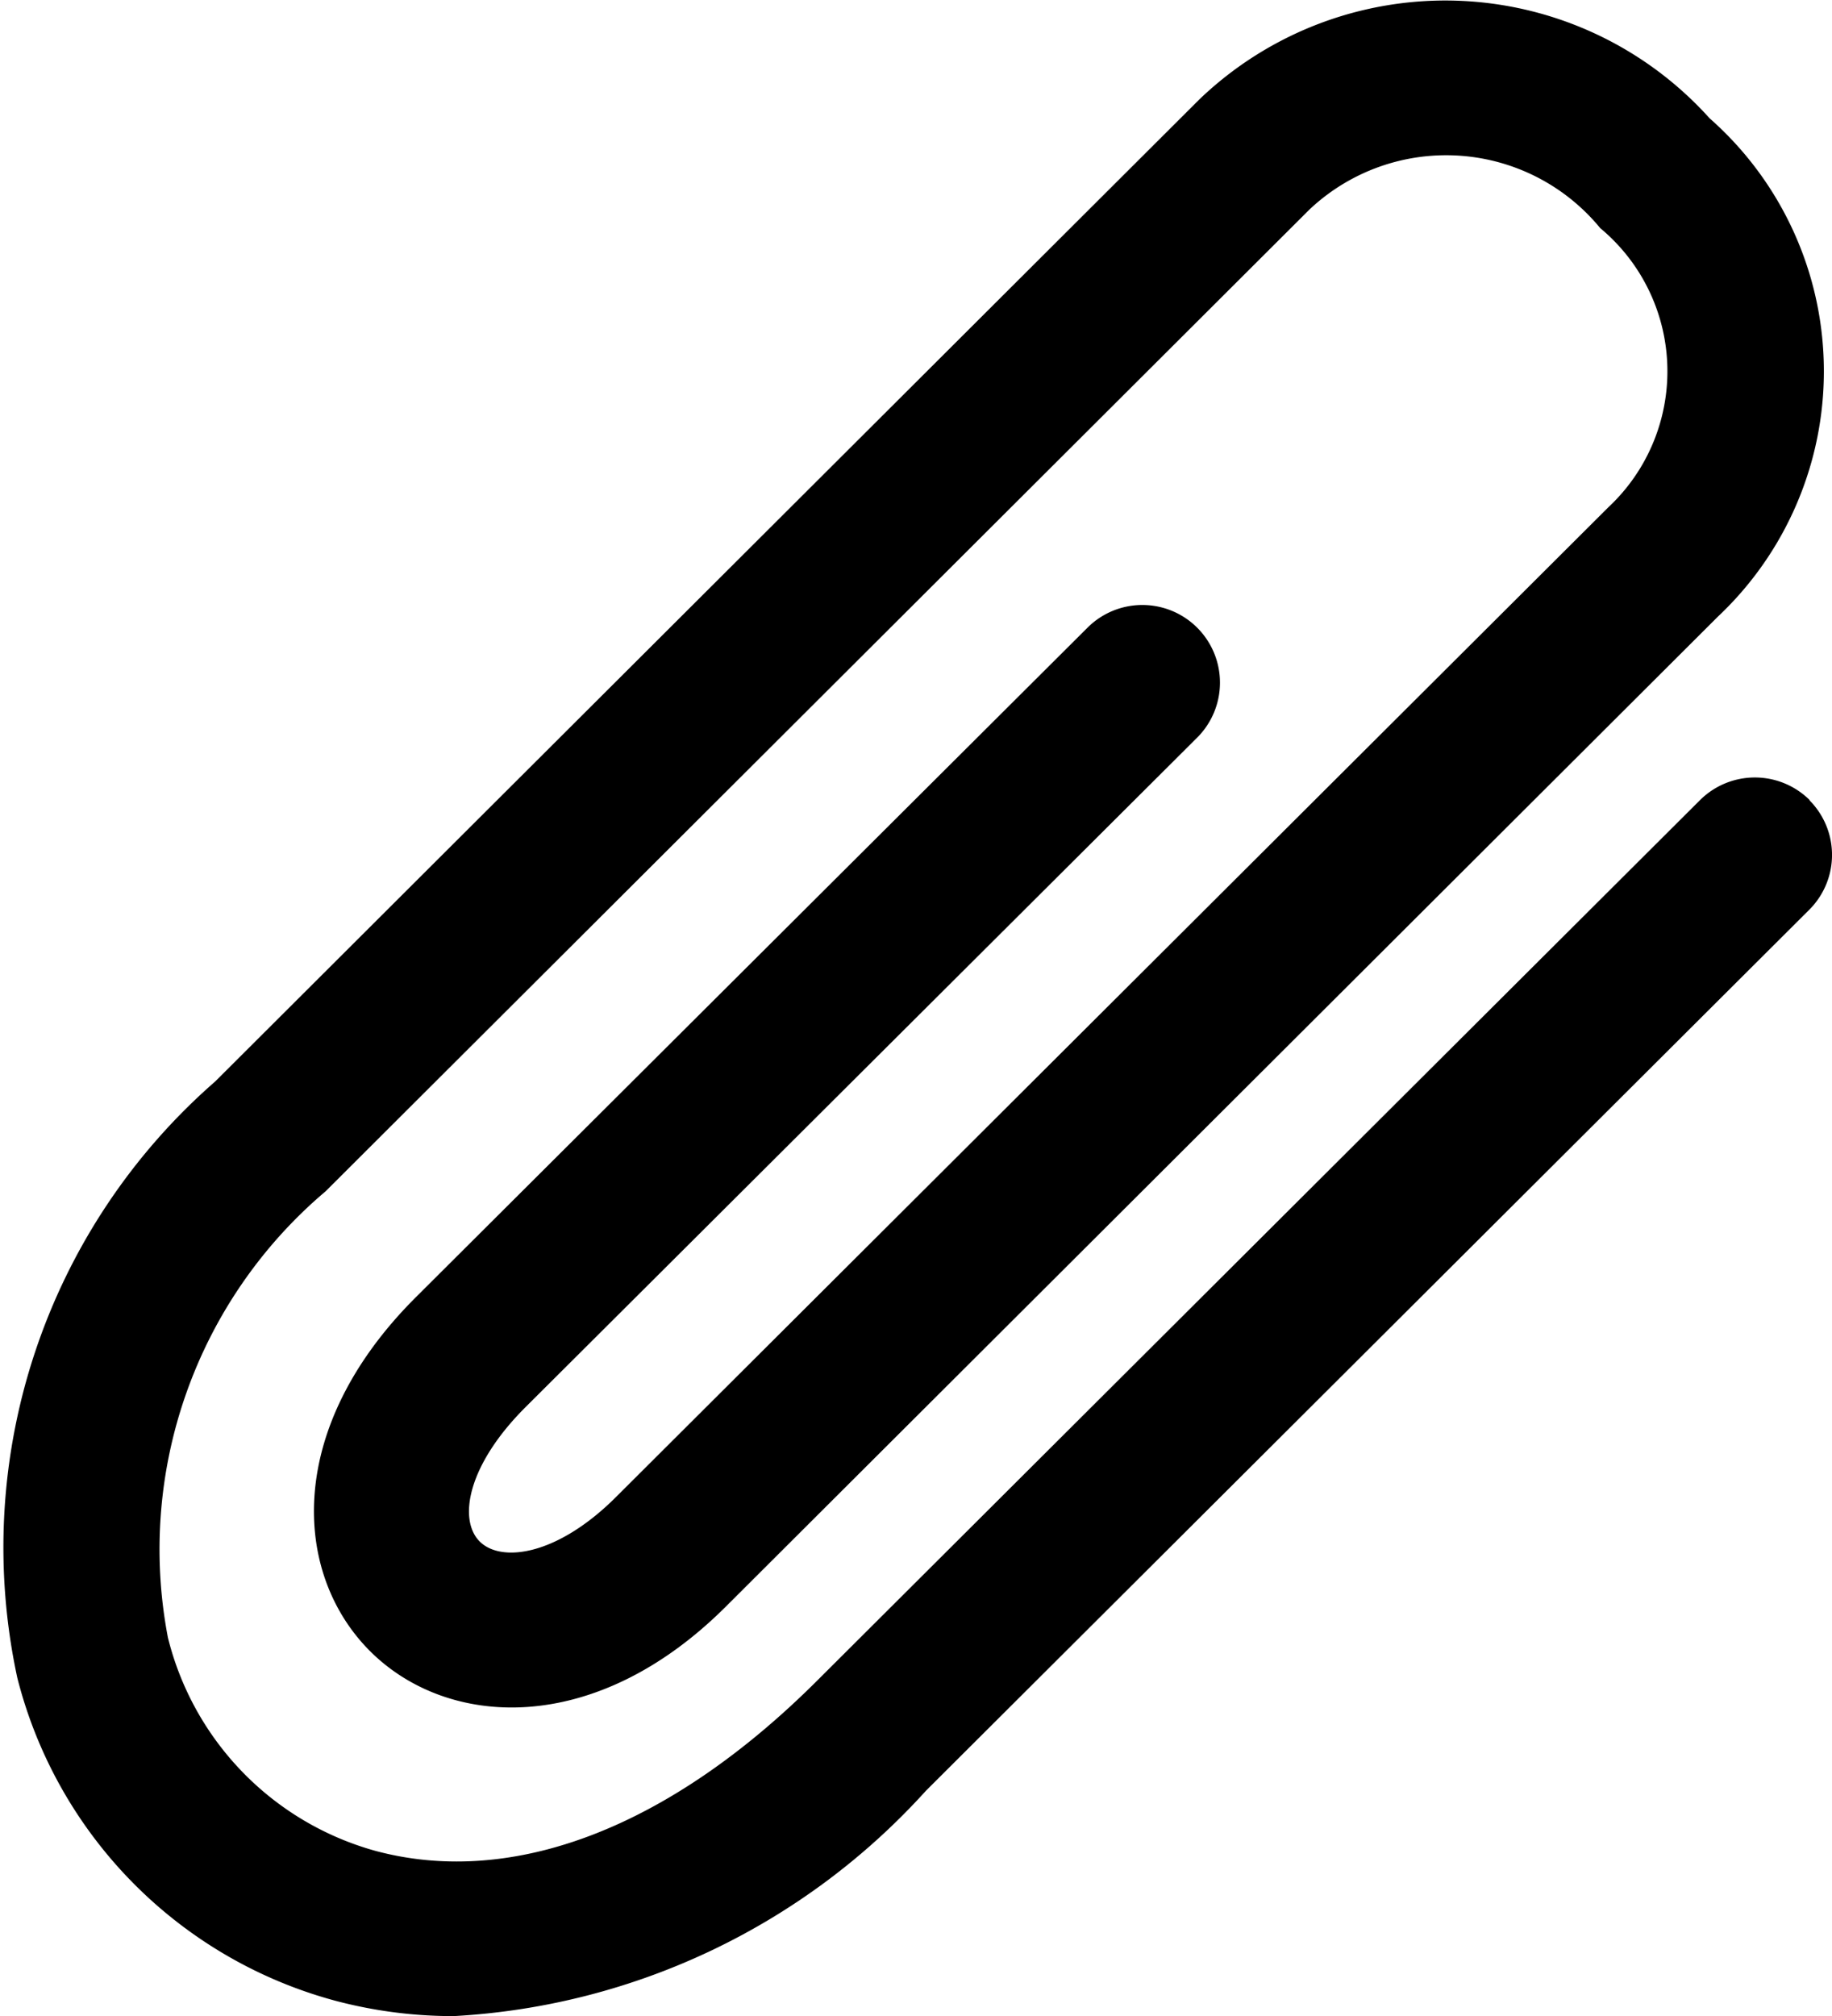<svg xmlns="http://www.w3.org/2000/svg" width="17.73" height="19.504" viewBox="0 0 17.73 19.504">
  <path id="paperclip" d="M1636.114,2911.405a.749.749,0,0,1,0,1.061l-8.547,8.521a6.65,6.65,0,0,1-4.571,2.182,4.437,4.437,0,0,1-1.152-.15,4.339,4.339,0,0,1-3.073-3.125,5.981,5.981,0,0,1,1.916-5.767l9.524-9.5a3.44,3.44,0,0,1,4.939.183,3.26,3.26,0,0,1,.078,4.822l-9.6,9.576c-1.273,1.269-2.7,1.176-3.446.427s-.825-2.152.446-3.42l6.5-6.477a.751.751,0,1,1,1.063,1.062l-6.5,6.477c-.567.565-.653,1.091-.445,1.3s.751.138,1.319-.429l9.605-9.576a1.8,1.8,0,0,0-.079-2.7,1.929,1.929,0,0,0-2.812-.182l-9.524,9.5a4.535,4.535,0,0,0-1.526,4.317,2.853,2.853,0,0,0,2.01,2.064c1.332.357,2.848-.227,4.27-1.644l8.547-8.521a.753.753,0,0,1,1.063,0Z" transform="translate(-1618.604 -2903.665)"/>
</svg>
